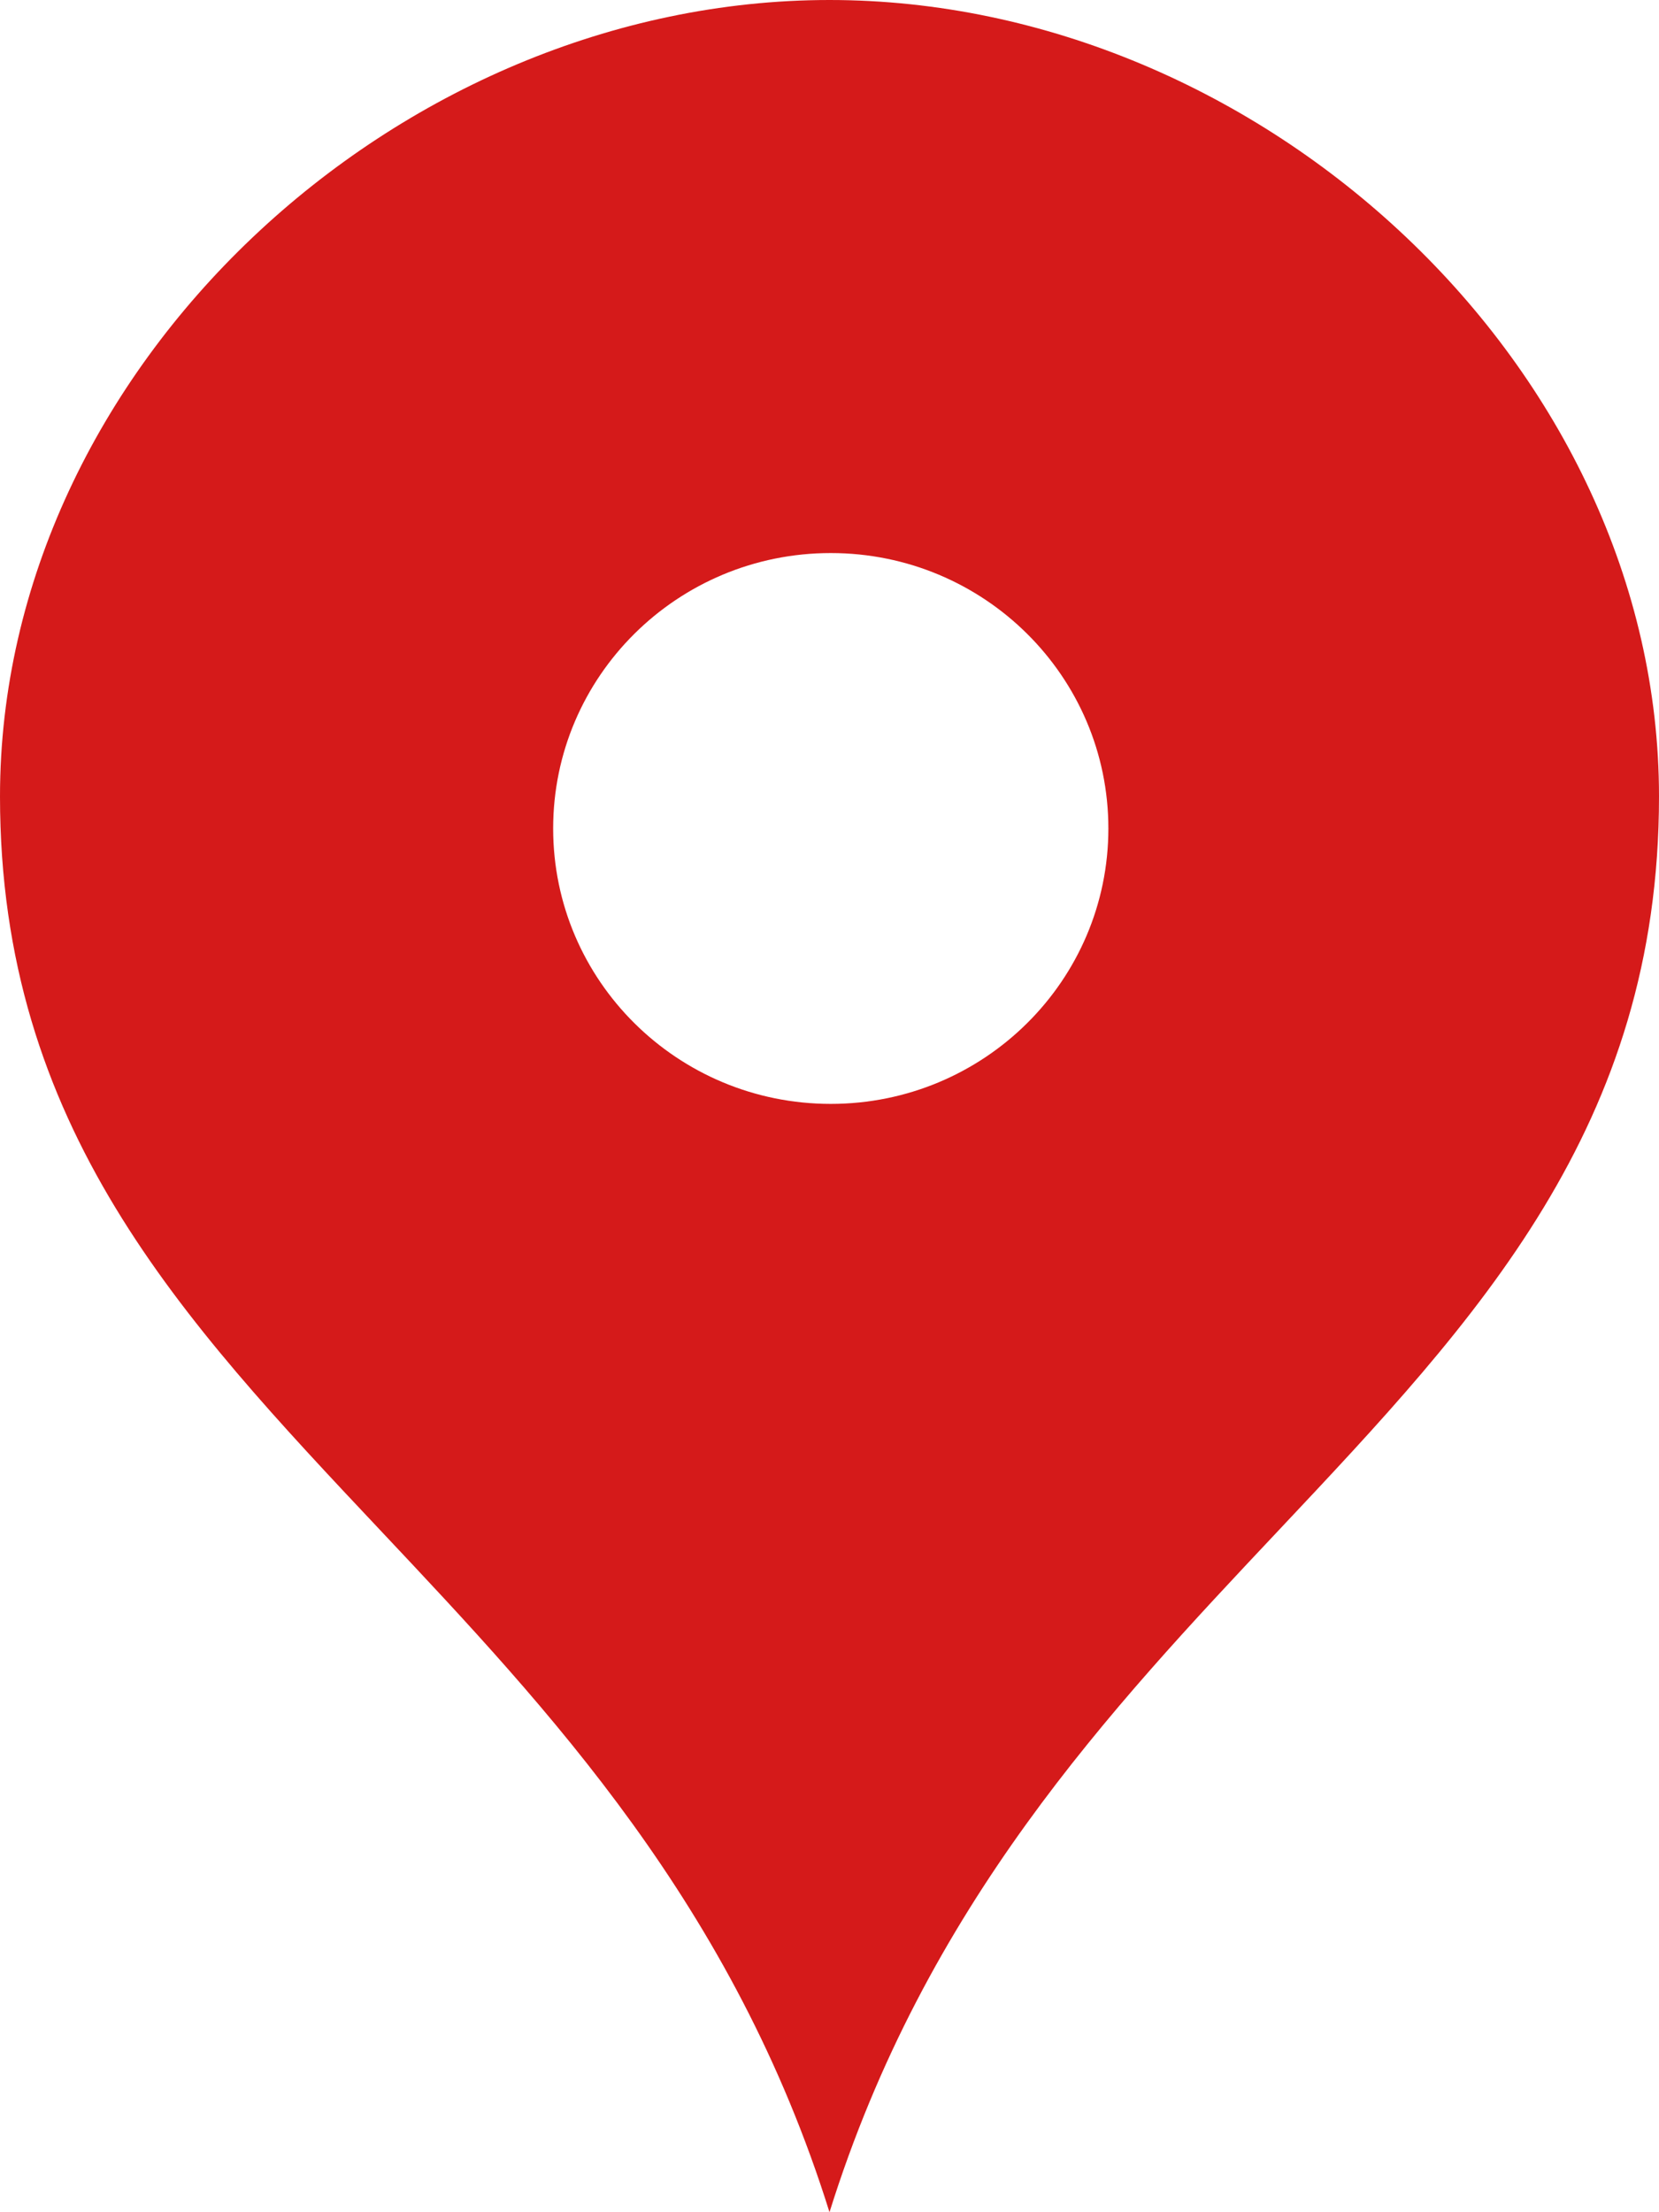 <svg width="42" height="56" viewBox="0 0 42 56" fill="none" xmlns="http://www.w3.org/2000/svg">
<path fill-rule="evenodd" clip-rule="evenodd" d="M32.377 38.732C28.073 43.303 23.43 48.235 21 56C18.57 48.235 13.927 43.303 9.623 38.732C4.578 33.373 0 28.51 0 20.16C0 9.312 10.047 0 21 0C31.953 0 42 9.312 42 20.16C42 28.51 37.422 33.373 32.377 38.732ZM28.06 20.972C28.06 24.823 24.913 27.944 21.032 27.944C17.15 27.944 14.004 24.823 14.004 20.972C14.004 17.122 17.15 14 21.032 14C24.913 14 28.06 17.122 28.06 20.972Z" fill="#D51A1A"/>
</svg>

